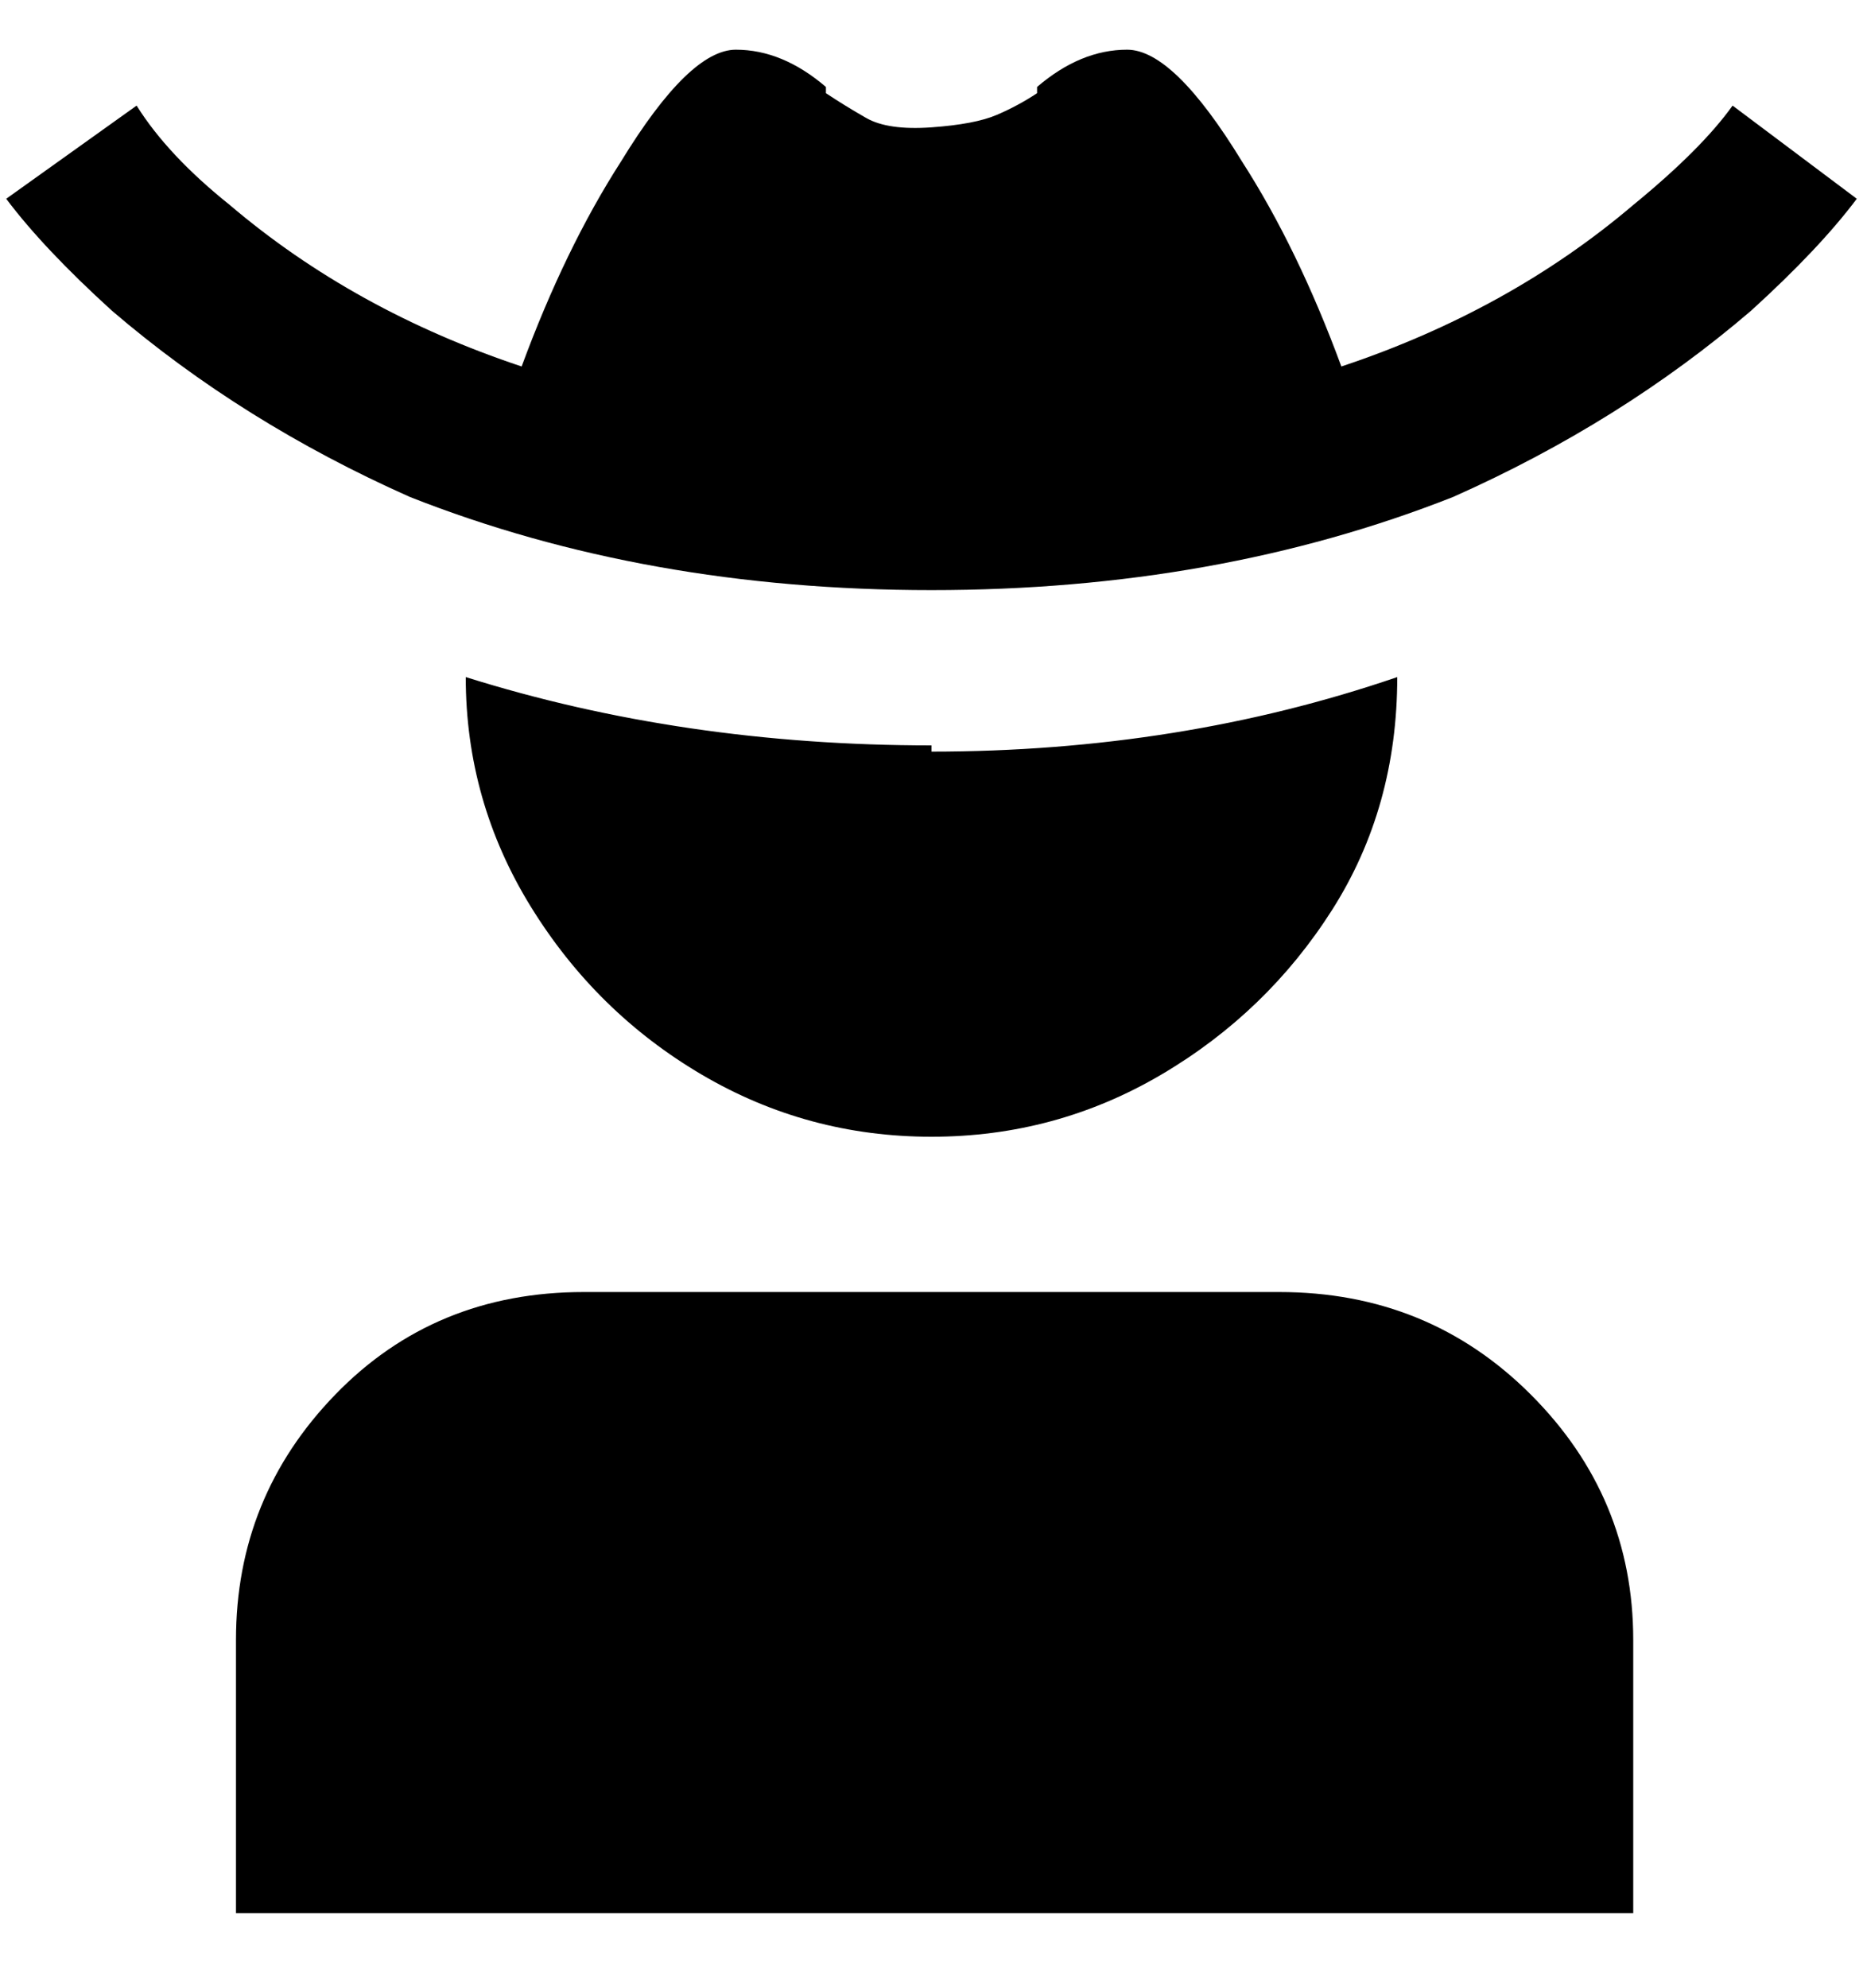 <svg viewBox="0 0 300 320" xmlns="http://www.w3.org/2000/svg"><path d="M263 308H38v-44q0-23 16-39.5T94 208h112q24 0 40.5 16.5T263 264v44zm16-291q-5 7-16 16-20 17-47 26-7-19-16-33-11-18-18.5-18T167 14v1q-3 2-6.5 3.5t-10.5 2q-7 .5-10.5-1.5t-6.5-4v-1q-7-6-14.5-6T100 26q-9 14-16 33-27-9-47-26-10-8-15-16L1 32q6 8 17 18 21 18 48 30 38 15 84 15t84-15q27-12 48-30 11-10 17-18l-20-15zM150 120q-40 0-75-11 0 20 10.5 37t27.5 27q17 10 37 10t37-10q17-10 27.5-26.5T225 109q-35 12-75 12v-1z"/></svg>
